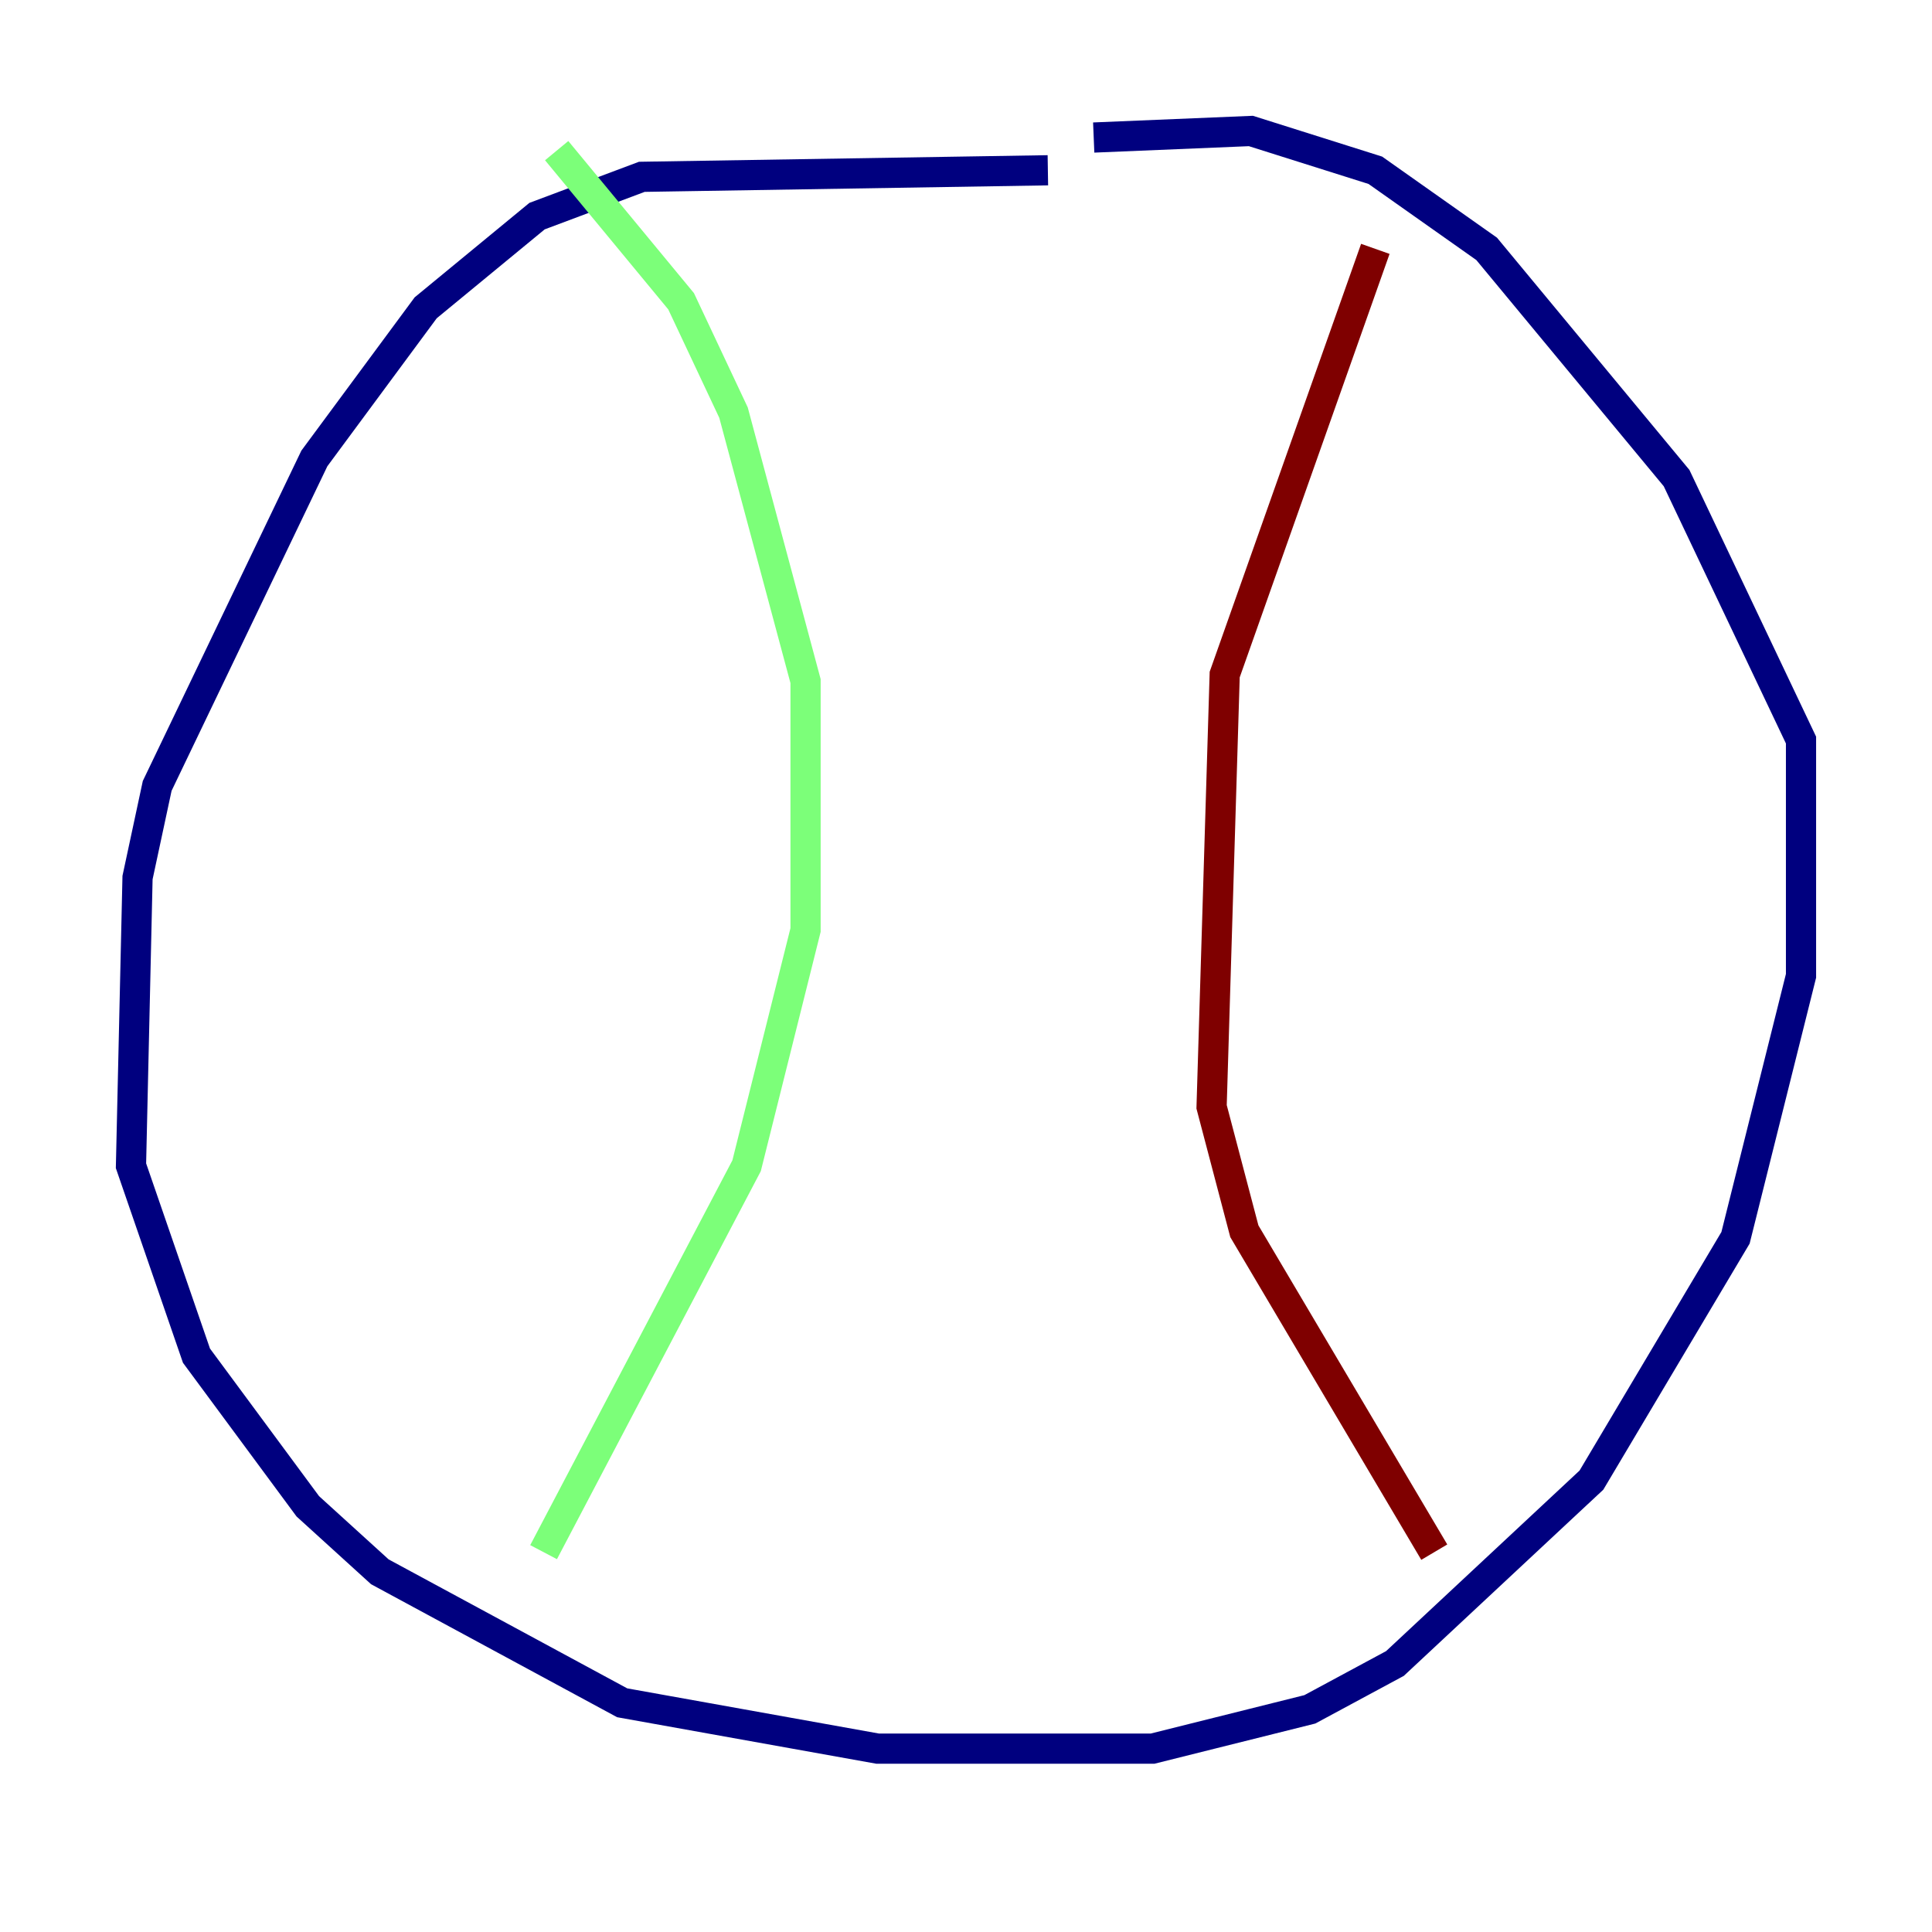 <?xml version="1.0" encoding="utf-8" ?>
<svg baseProfile="tiny" height="128" version="1.2" viewBox="0,0,128,128" width="128" xmlns="http://www.w3.org/2000/svg" xmlns:ev="http://www.w3.org/2001/xml-events" xmlns:xlink="http://www.w3.org/1999/xlink"><defs /><polyline fill="none" points="69.424,11.281 42.522,11.715 35.58,14.319 28.203,20.393 20.827,30.373 10.414,52.068 9.112,58.142 8.678,77.234 13.017,89.817 20.393,99.797 25.166,104.136 41.22,112.814 58.142,115.851 76.366,115.851 86.78,113.248 92.42,110.21 105.437,98.061 114.983,82.007 119.322,64.651 119.322,49.031 111.078,31.675 98.495,16.488 91.119,11.281 82.875,8.678 72.461,9.112" stroke="#00007f" stroke-width="2" /><polyline fill="none" points="36.881,9.98 45.125,19.959 48.597,27.336 53.37,45.125 53.37,61.614 49.464,77.234 36.014,102.834" stroke="#7cff79" stroke-width="2" /><polyline fill="none" points="91.119,16.488 81.139,44.691 80.271,73.329 82.441,81.573 95.024,102.834" stroke="#7f0000" stroke-width="2" /></svg>